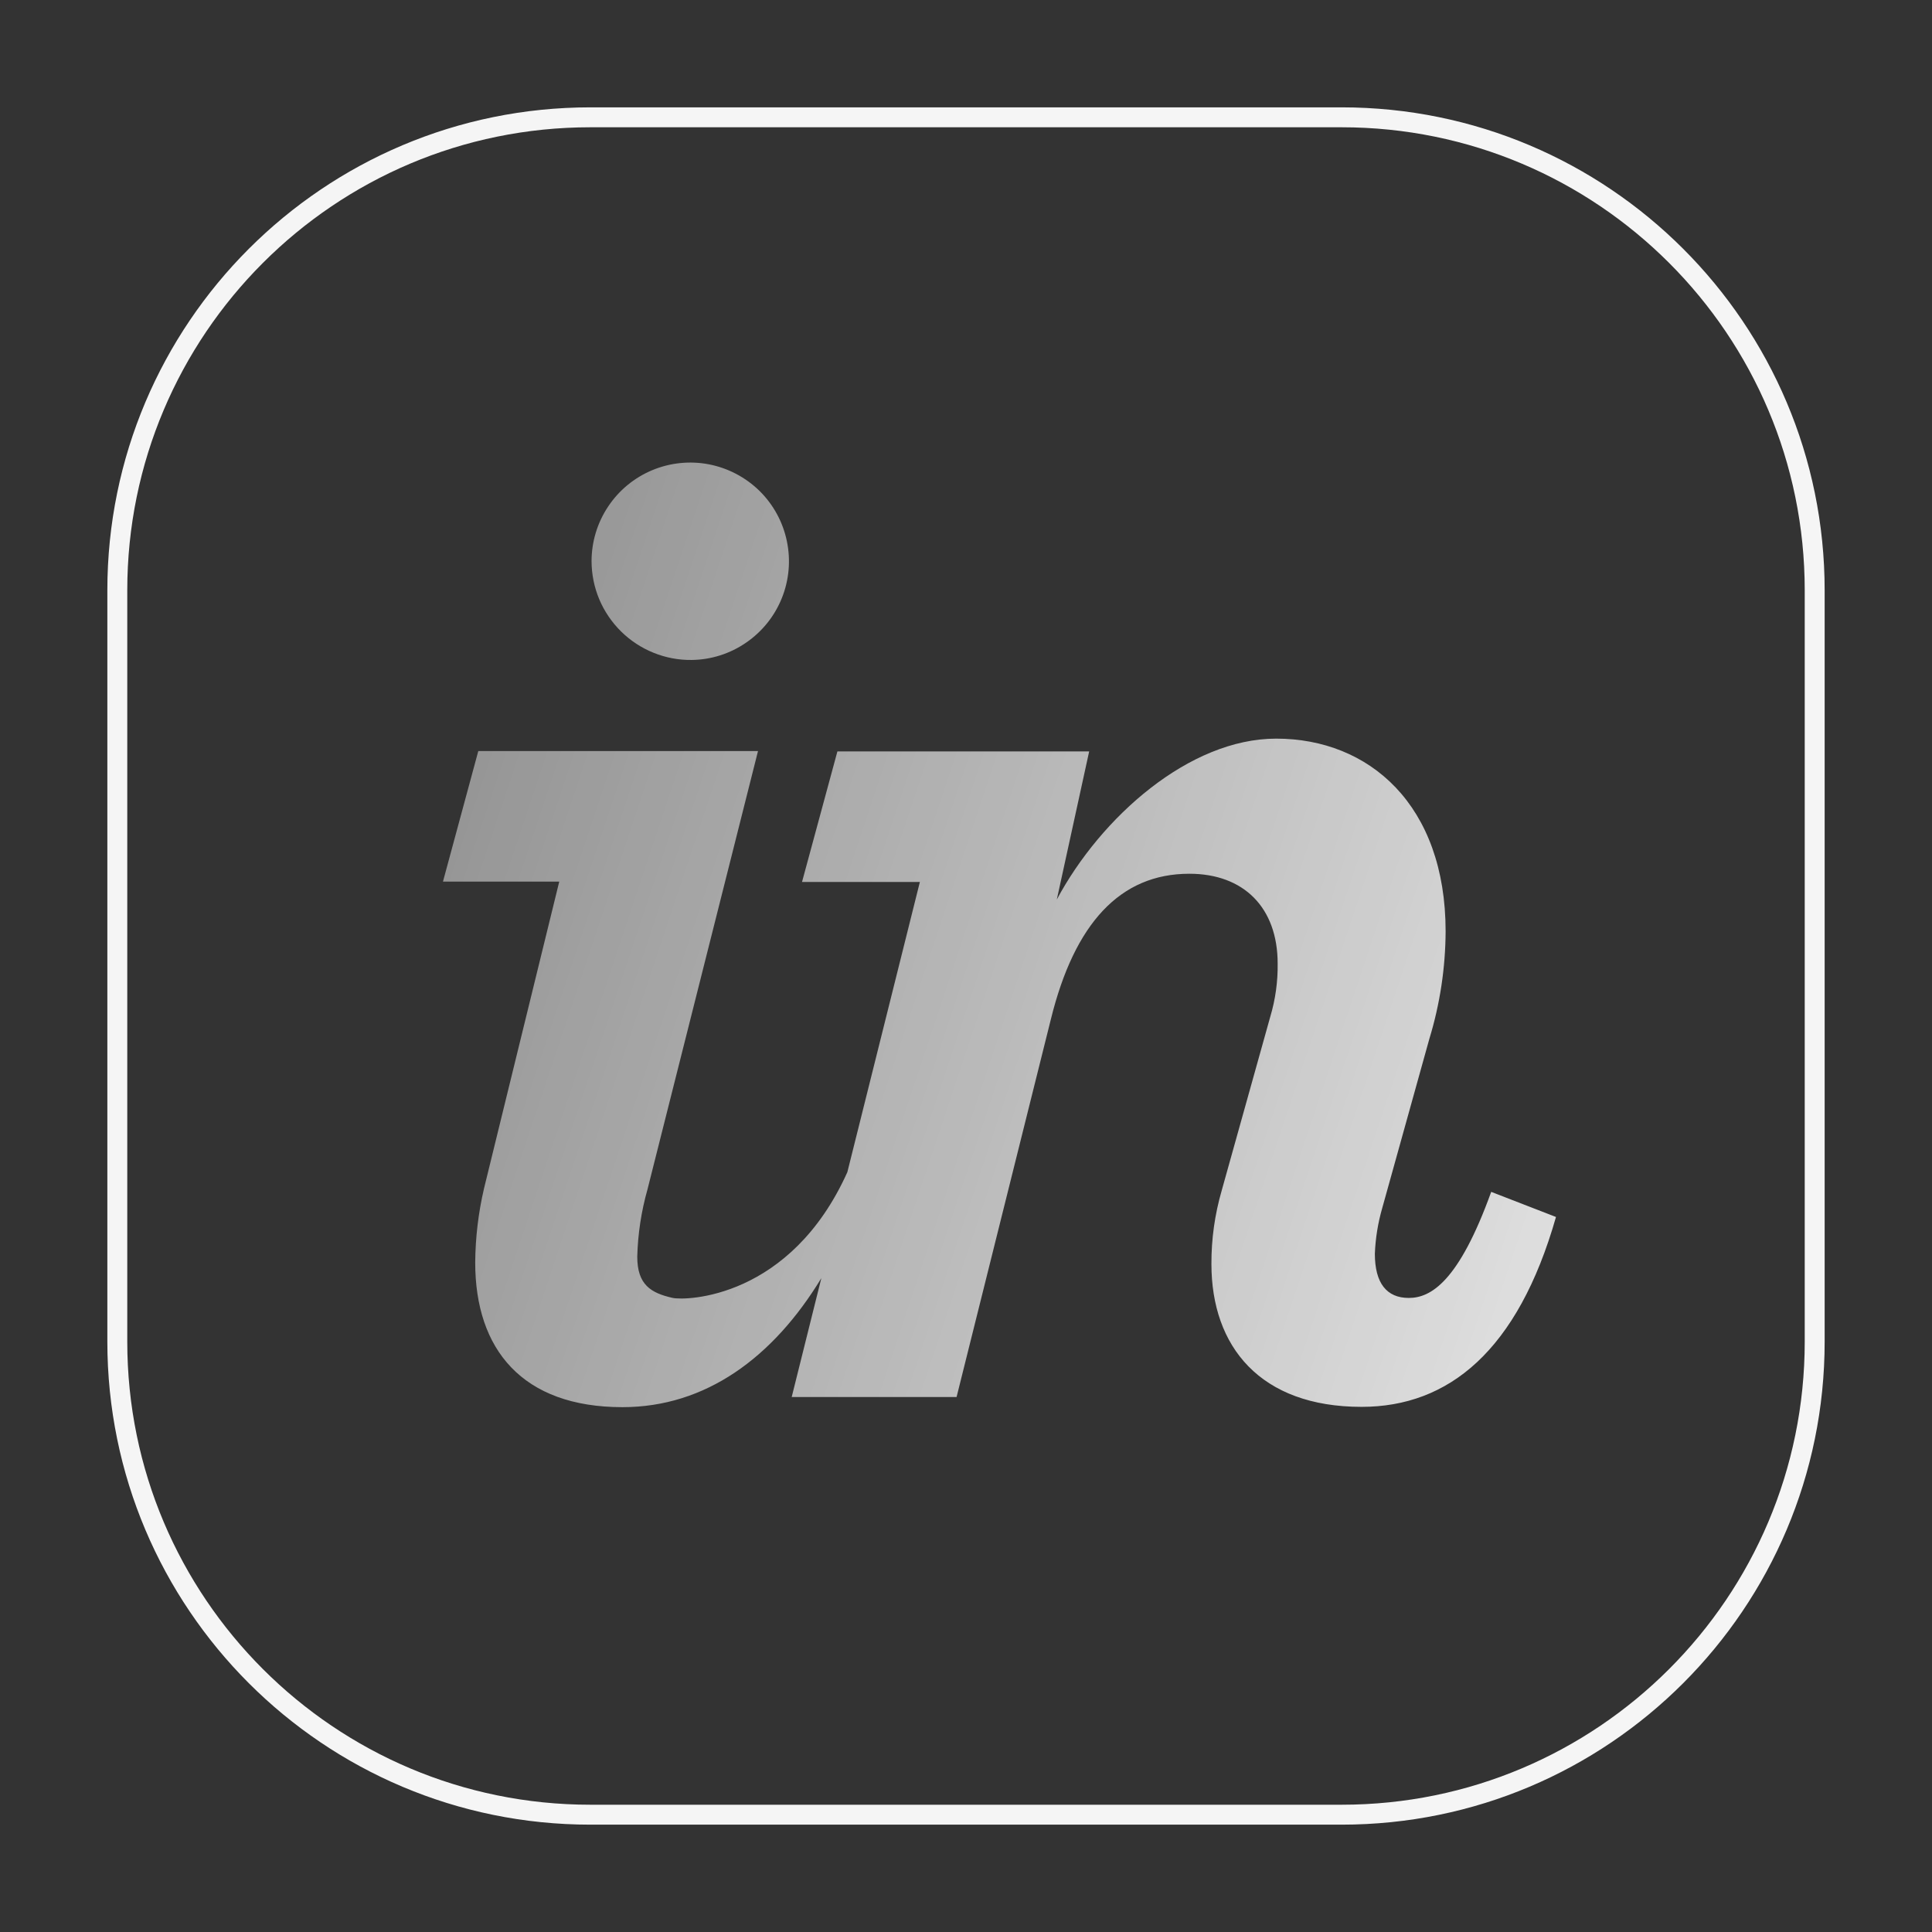 <svg width="32" height="32" viewBox="0 0 32 32" fill="none" xmlns="http://www.w3.org/2000/svg">
<rect x="0" y="0" width="32" height="32" fill="#333333" stroke="none"/>
<g id="icon_logo">
<g id="InVision Logomark">
<path id="Element" opacity="0.95" d="M9.778 1.943H22.222C26.549 1.943 30.057 5.451 30.057 9.778V22.222C30.057 26.549 26.549 30.057 22.222 30.057H9.778C5.451 30.057 1.943 26.549 1.943 22.222V9.778C1.943 5.451 5.451 1.943 9.778 1.943Z" stroke="white" stroke-width="0.33"/>
<g id="Element_2">
<path d="M11.457 10.931C11.779 10.927 12.093 10.827 12.358 10.644C12.624 10.462 12.83 10.205 12.95 9.906C13.07 9.607 13.099 9.279 13.033 8.963C12.968 8.648 12.81 8.358 12.581 8.132C12.351 7.906 12.06 7.753 11.743 7.691C11.427 7.63 11.099 7.664 10.802 7.788C10.504 7.913 10.25 8.122 10.072 8.391C9.893 8.659 9.798 8.974 9.798 9.296C9.799 9.513 9.842 9.727 9.926 9.927C10.01 10.126 10.133 10.307 10.287 10.459C10.441 10.611 10.624 10.731 10.825 10.812C11.025 10.893 11.24 10.934 11.457 10.931Z" fill="url(#paint0_linear_367_545)"/>
<path d="M8.017 19.684C7.923 20.087 7.874 20.499 7.871 20.912C7.871 22.351 8.651 23.307 10.31 23.307C11.685 23.307 12.802 22.49 13.604 21.17L13.113 23.139H15.844L17.406 16.881C17.797 15.295 18.552 14.472 19.699 14.472C20.601 14.472 21.162 15.033 21.162 15.96C21.166 16.258 21.125 16.554 21.04 16.839L20.236 19.716C20.121 20.113 20.063 20.523 20.065 20.936C20.065 22.301 20.87 23.302 22.552 23.302C23.992 23.302 25.139 22.376 25.772 20.157L24.699 19.741C24.162 21.229 23.699 21.498 23.334 21.498C22.969 21.498 22.772 21.255 22.772 20.766C22.782 20.51 22.823 20.256 22.894 20.01L23.675 17.205C23.851 16.629 23.941 16.029 23.944 15.427C23.944 13.329 22.675 12.234 21.138 12.234C19.699 12.234 18.236 13.532 17.504 14.899L18.04 12.446H13.87L13.284 14.608H15.236L14.035 19.414C13.091 21.512 11.357 21.546 11.139 21.497C10.782 21.416 10.555 21.281 10.555 20.814C10.565 20.436 10.622 20.061 10.725 19.698L12.555 12.44H7.922L7.337 14.602H9.263L8.017 19.684Z" fill="url(#paint1_linear_367_545)"/>
</g>
</g>
</g>
<defs>
<linearGradient id="paint0_linear_367_545" x1="31.435" y1="31.176" x2="-20.478" y2="13.853" gradientUnits="userSpaceOnUse">
<stop stop-color="white"/>
<stop offset="1" stop-color="white" stop-opacity="0"/>
</linearGradient>
<linearGradient id="paint1_linear_367_545" x1="31.435" y1="31.176" x2="-20.478" y2="13.853" gradientUnits="userSpaceOnUse">
<stop stop-color="white"/>
<stop offset="1" stop-color="white" stop-opacity="0"/>
</linearGradient>
</defs>
</svg>
